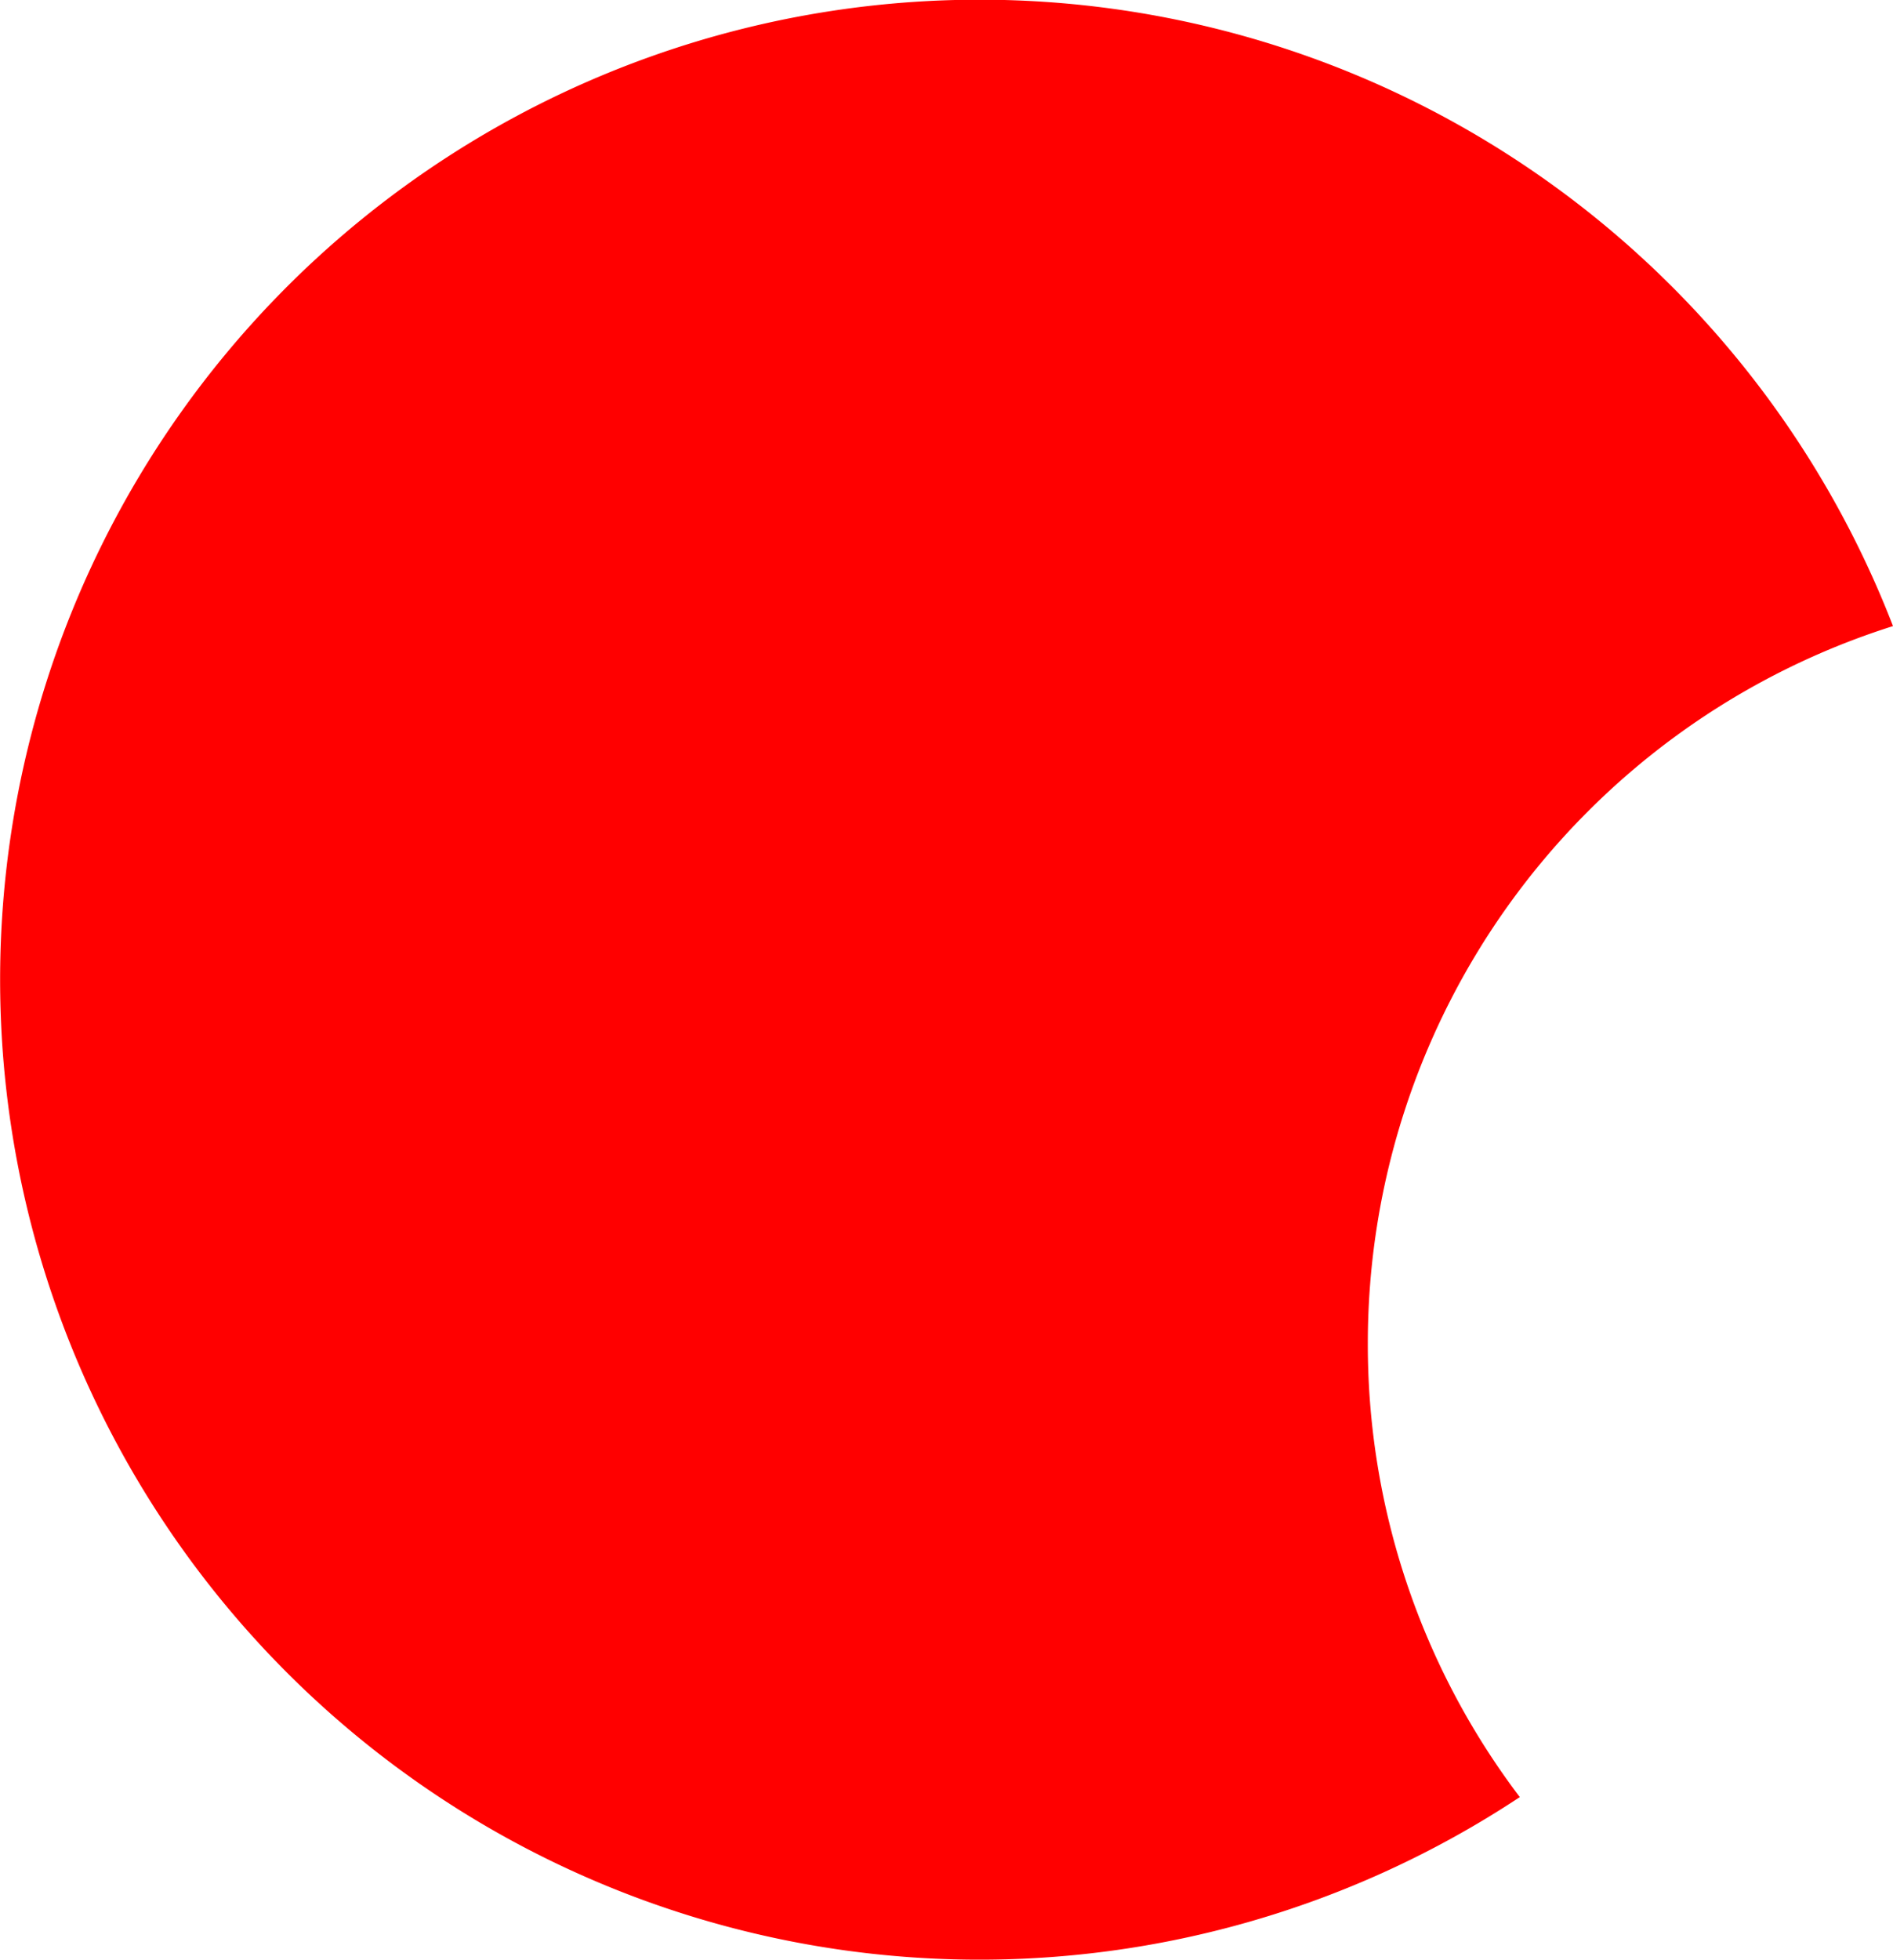 <svg xmlns="http://www.w3.org/2000/svg" viewBox="0 0 224.2 232"><defs><style>.a{fill:red;}</style></defs><path class="a" d="M162,159a89,89,0,0,1,62.2-84.89A116,116,0,1,0,180,212.72,88.61,88.61,0,0,1,162,159Z"/></svg>